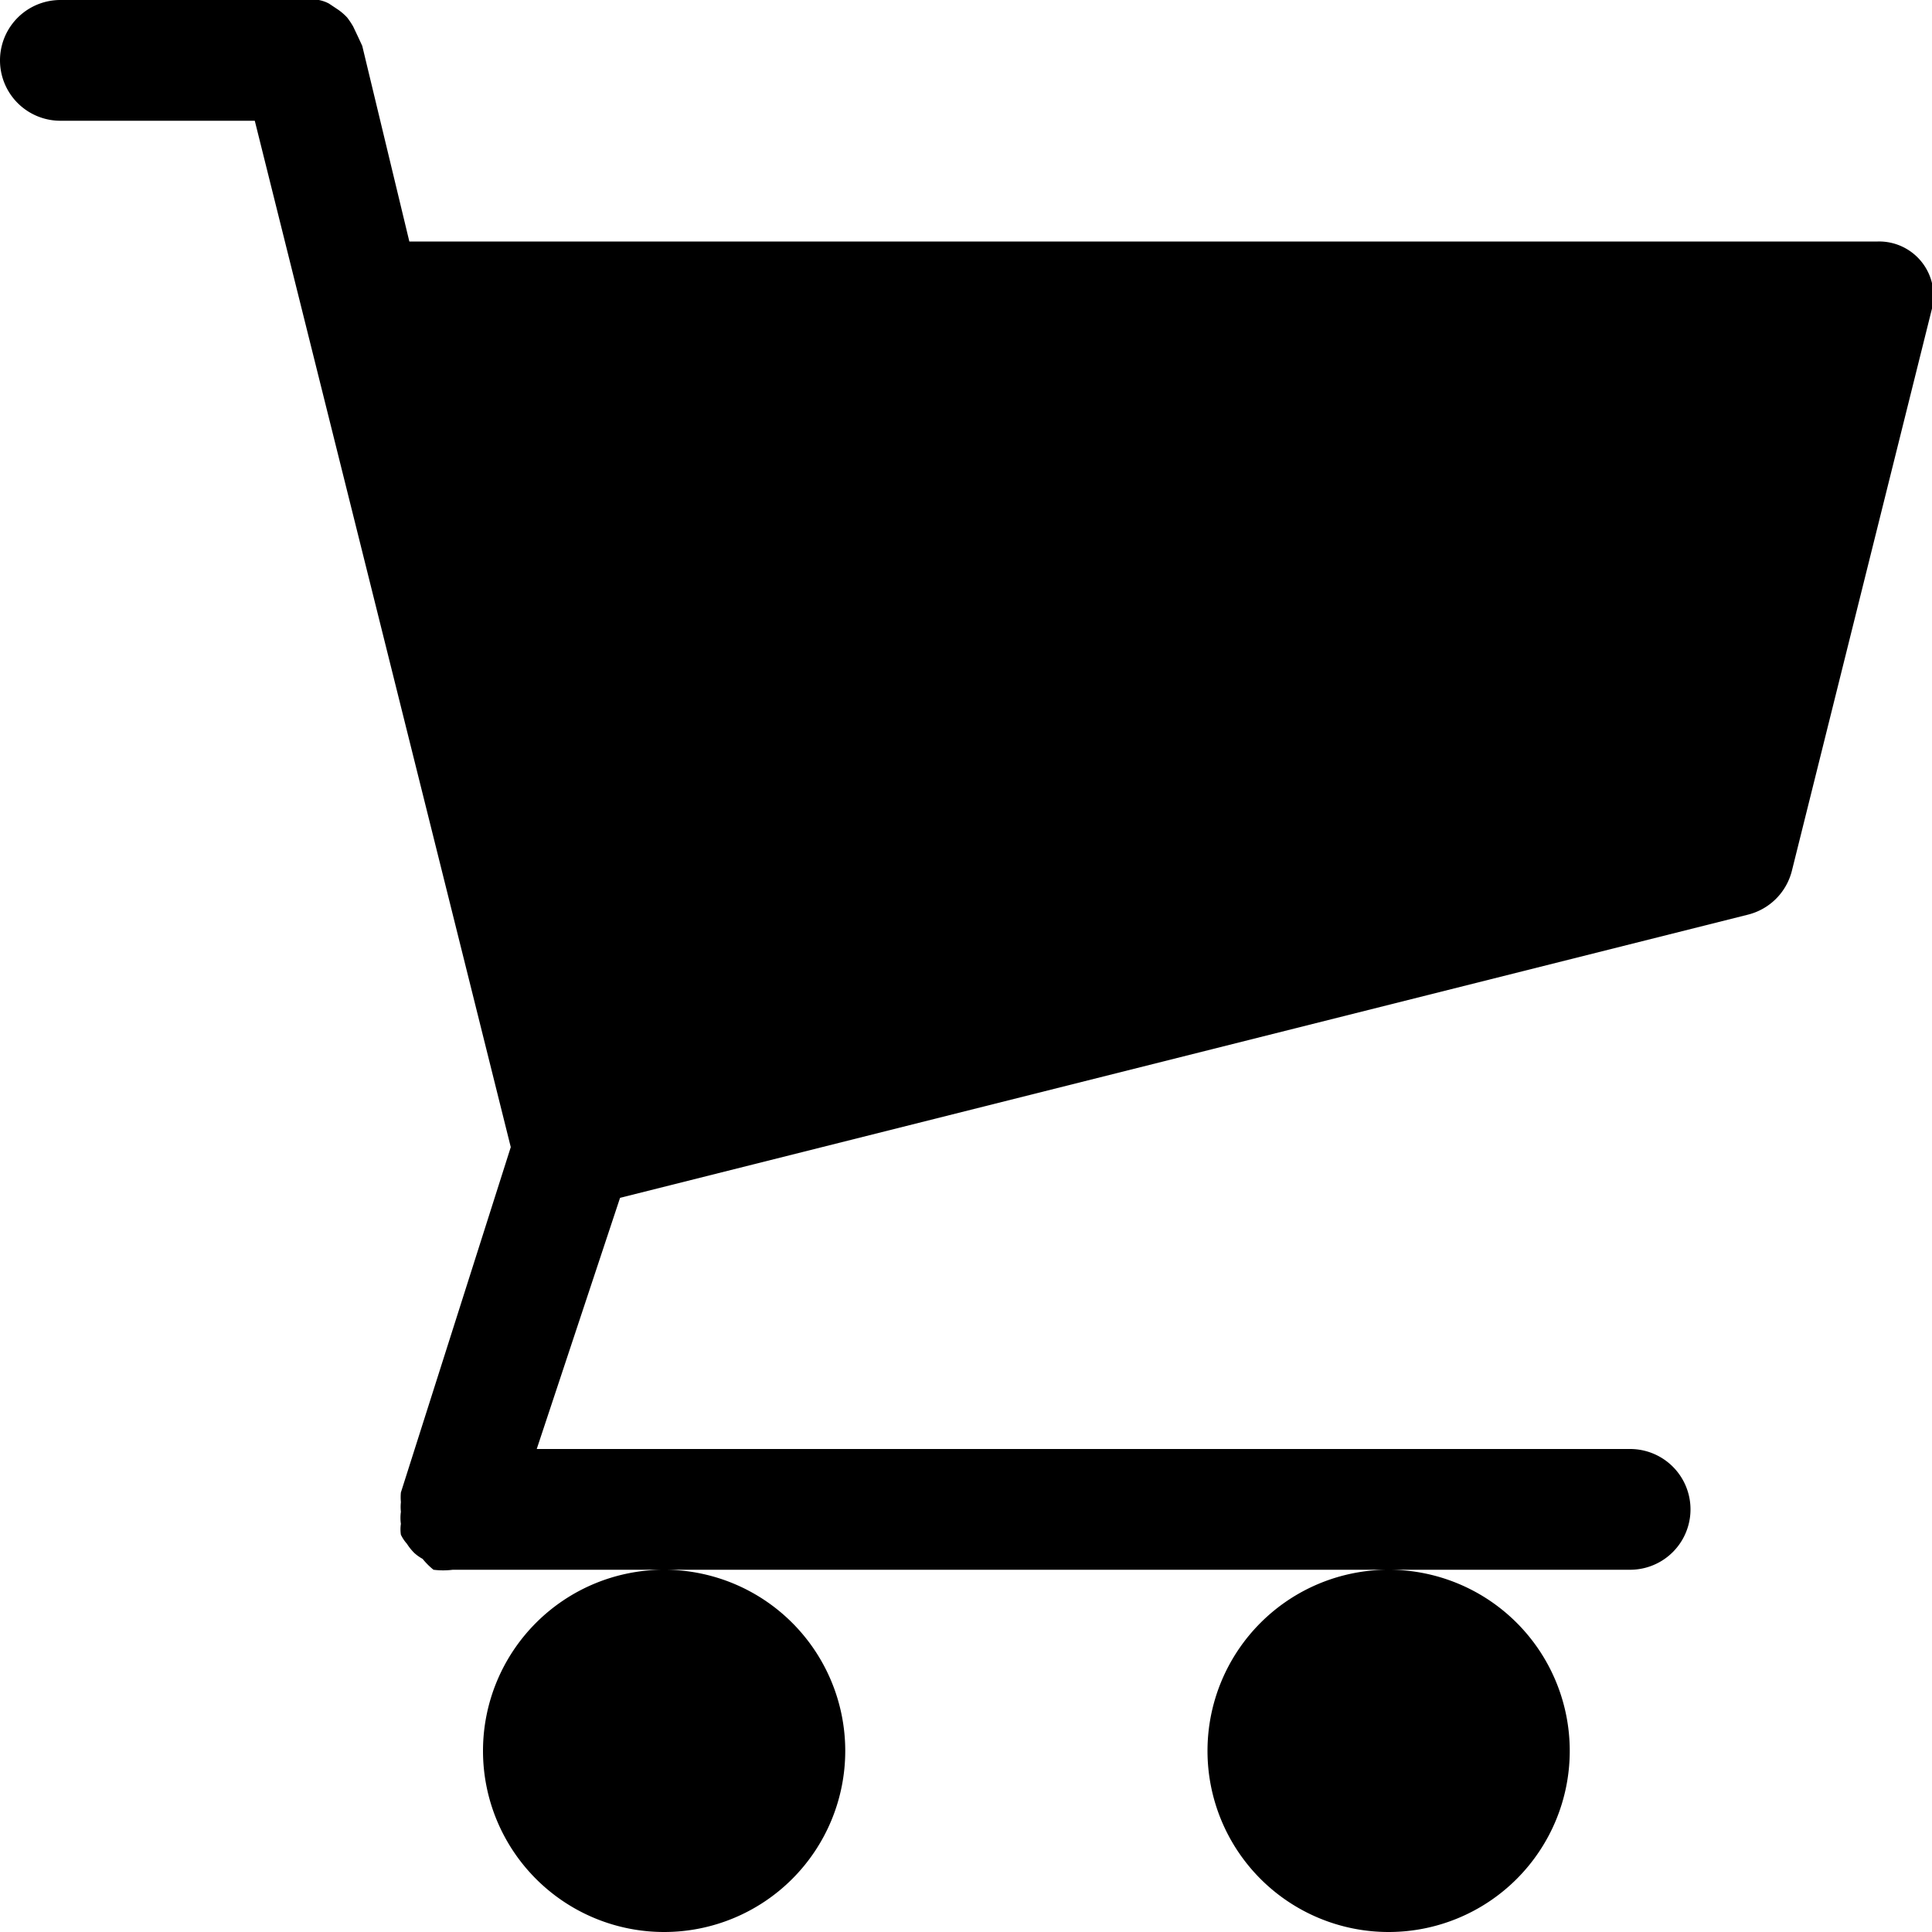 <svg id="Layer_1" data-name="Layer 1" xmlns="http://www.w3.org/2000/svg" width="32" height="32" viewBox="0 0 32 32"><g id="Shopping_Cart_-_32" data-name="Shopping Cart - 32"><path d="M32,5.11l-2.32,9.31a1,1,0,0,1-.73.73L10.27,19.84,8.89,24H27a1,1,0,0,1,0,2H7.5A1.25,1.25,0,0,1,7.18,26l0,0A1.18,1.18,0,0,1,7,25.82a.71.71,0,0,1-.14-.1.88.88,0,0,1-.12-.15.65.65,0,0,1-.1-.15.61.61,0,0,1,0-.18.71.71,0,0,1,0-.2s0,0,0,0a.76.76,0,0,1,0-.16.88.88,0,0,1,0-.16L8.46,19,4.22,2H1A1,1,0,0,1,1,0H5.07l.21,0a.58.58,0,0,1,.17.06l.15.1a.93.93,0,0,1,.15.13,1.3,1.3,0,0,1,.1.15l.09.19L6,.76,6.78,4H31.1A.9.9,0,0,1,32,5.11ZM14,29a3,3,0,1,1-3-3A3,3,0,0,1,14,29Zm12,0a3,3,0,1,1-3-3A3,3,0,0,1,26,29Z"/></g></svg>

